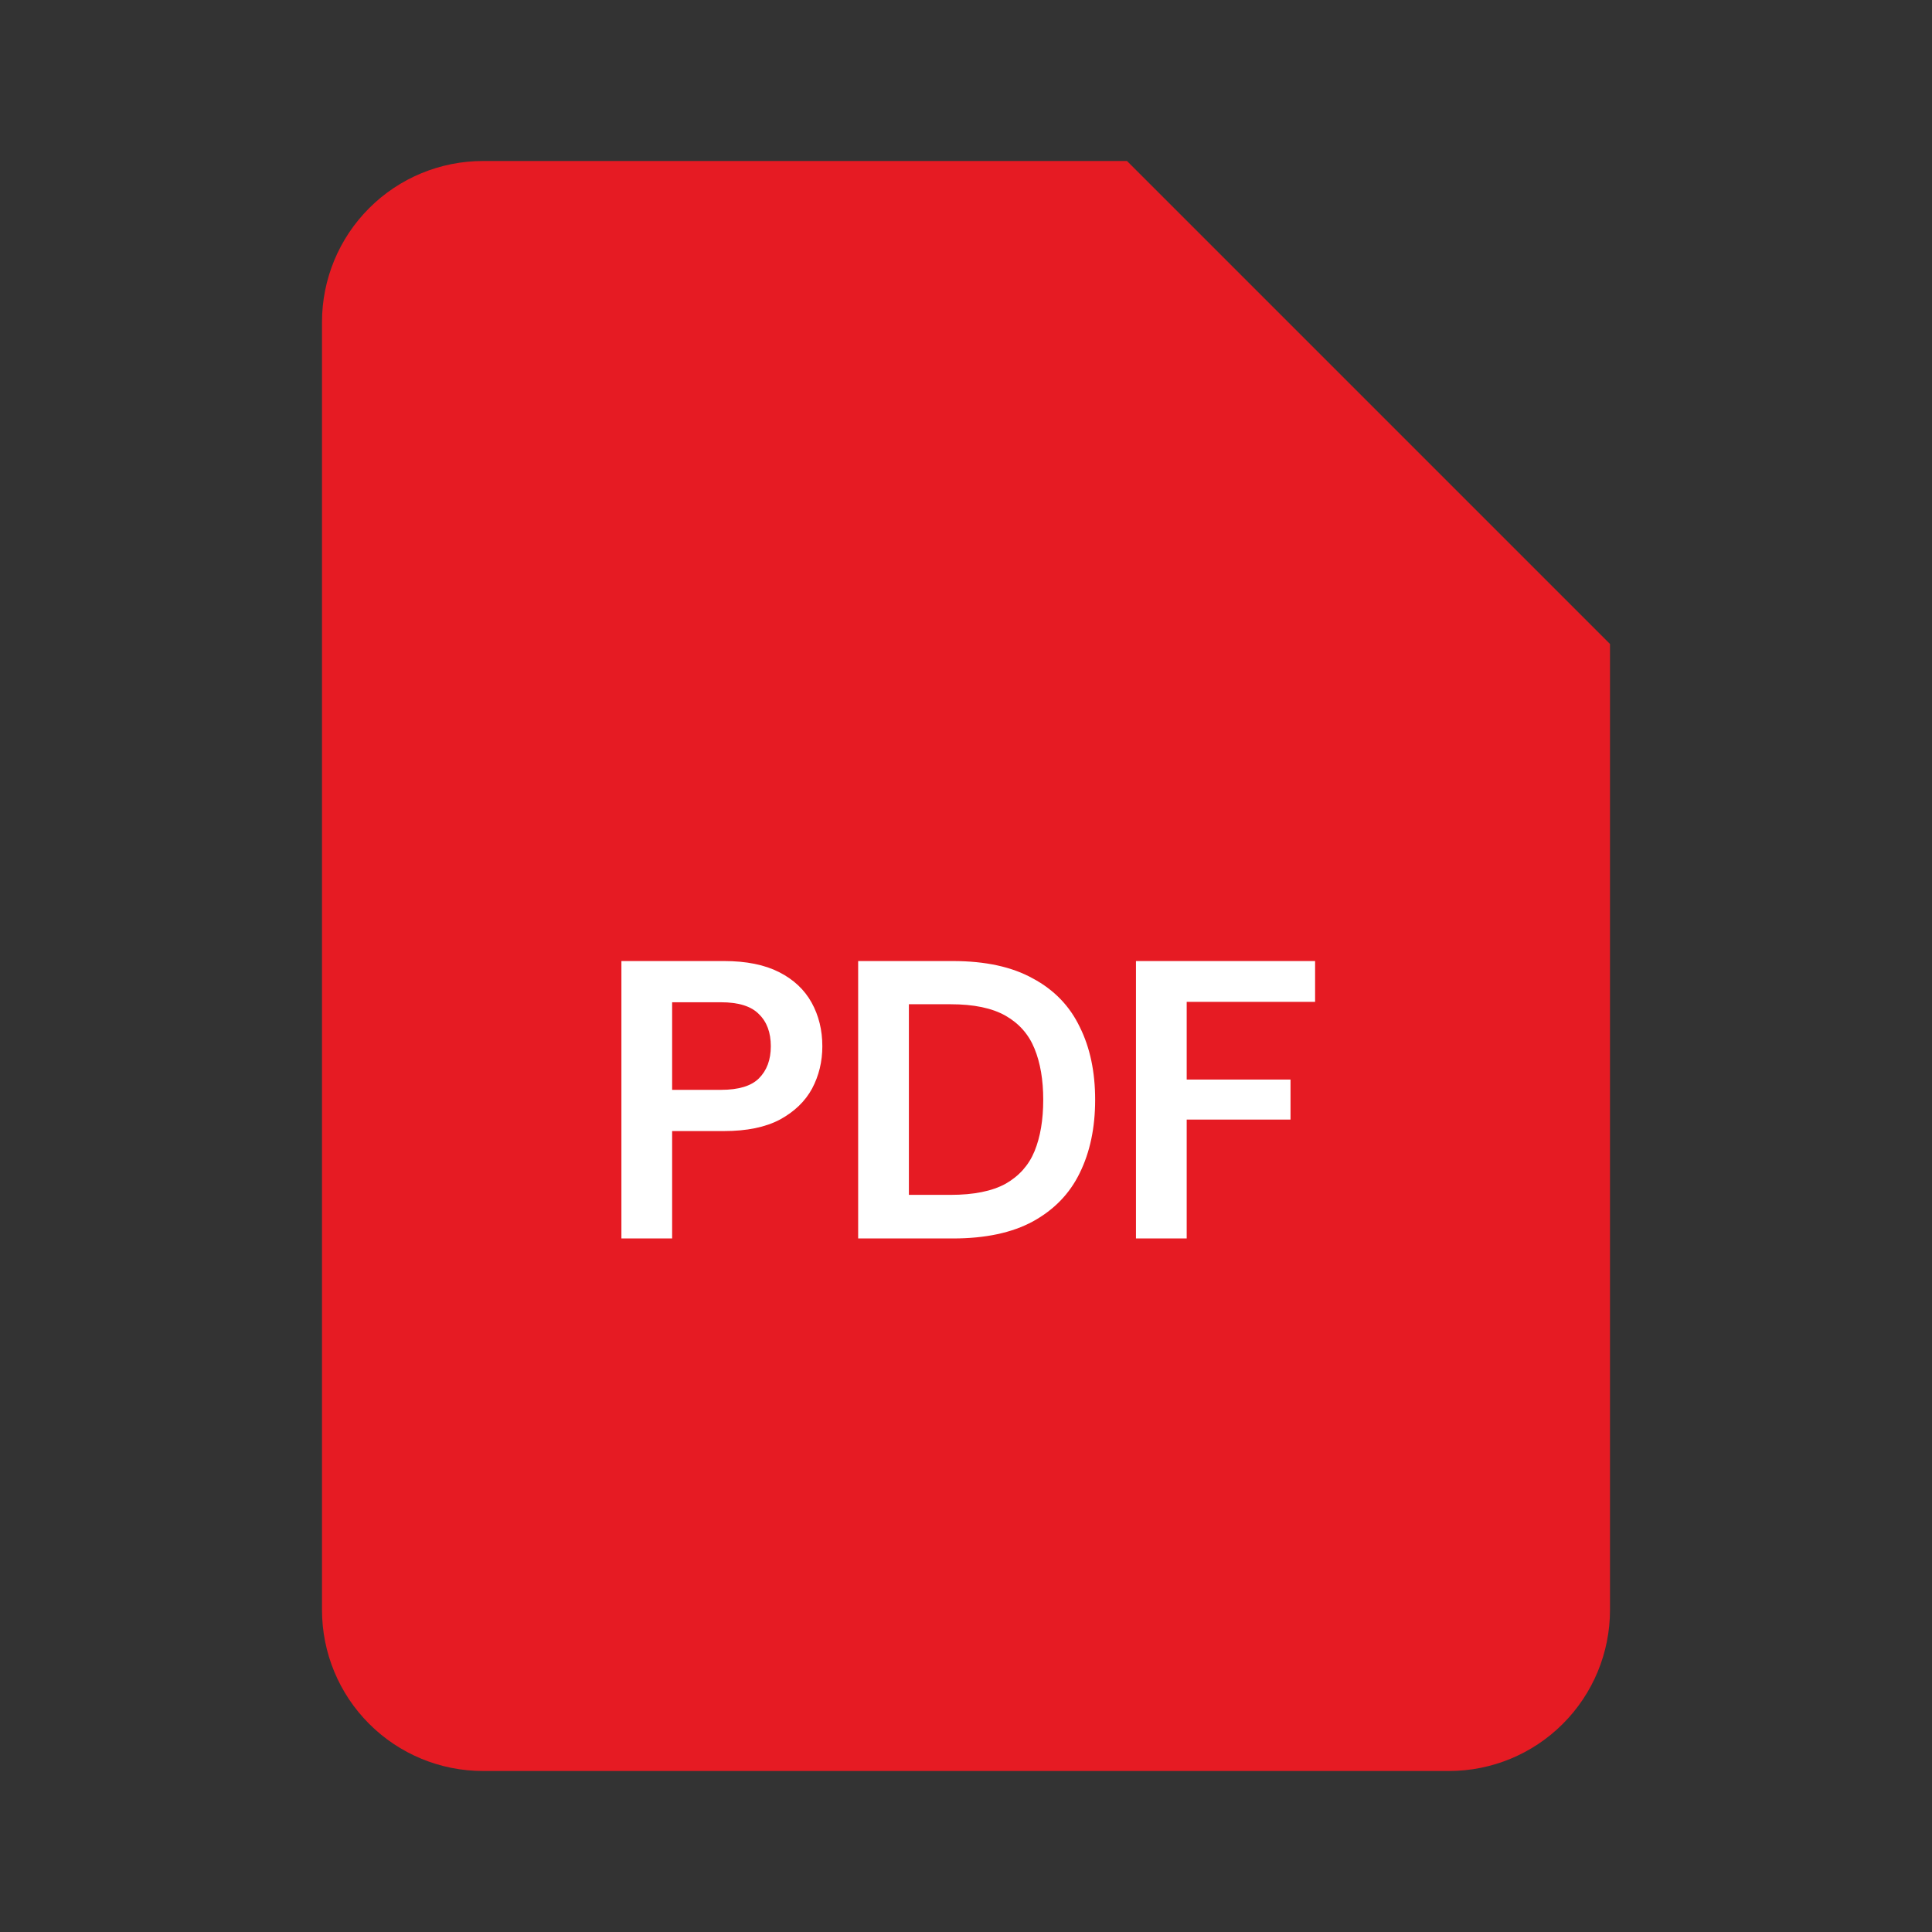 <svg width="39" height="39" viewBox="0 0 39 39" fill="none" xmlns="http://www.w3.org/2000/svg">
<rect x="0" y="0" width="39" height="39" fill="#333333" stroke="none"/>
<path d="M22.75 3.25H9.75C8.888 3.25 8.061 3.592 7.452 4.202C6.842 4.811 6.5 5.638 6.5 6.5V32.5C6.5 33.362 6.842 34.189 7.452 34.798C8.061 35.408 8.888 35.75 9.75 35.75H29.25C30.112 35.75 30.939 35.408 31.548 34.798C32.158 34.189 32.5 33.362 32.5 32.5V13L22.75 3.25Z" fill="#E61B23"/>
<path d="M12.544 25V19.4H14.616C15.064 19.4 15.435 19.475 15.728 19.624C16.021 19.773 16.24 19.979 16.384 20.24C16.528 20.501 16.6 20.795 16.6 21.12C16.6 21.429 16.531 21.715 16.392 21.976C16.253 22.232 16.037 22.44 15.744 22.6C15.451 22.755 15.075 22.832 14.616 22.832H13.568V25H12.544ZM13.568 22H14.552C14.909 22 15.165 21.923 15.32 21.768C15.48 21.608 15.56 21.392 15.56 21.12C15.56 20.843 15.48 20.627 15.32 20.472C15.165 20.312 14.909 20.232 14.552 20.232H13.568V22ZM17.323 25V19.4H19.235C19.891 19.4 20.43 19.517 20.851 19.752C21.278 19.981 21.593 20.307 21.795 20.728C22.003 21.144 22.107 21.635 22.107 22.2C22.107 22.765 22.003 23.259 21.795 23.68C21.593 24.096 21.278 24.421 20.851 24.656C20.43 24.885 19.891 25 19.235 25H17.323ZM18.347 24.12H19.187C19.657 24.12 20.027 24.045 20.299 23.896C20.571 23.741 20.766 23.523 20.883 23.24C21.001 22.952 21.059 22.605 21.059 22.2C21.059 21.8 21.001 21.456 20.883 21.168C20.766 20.88 20.571 20.659 20.299 20.504C20.027 20.349 19.657 20.272 19.187 20.272H18.347V24.12ZM22.931 25V19.4H26.547V20.224H23.955V21.792H26.051V22.6H23.955V25H22.931Z" fill="white"/>
</svg>
